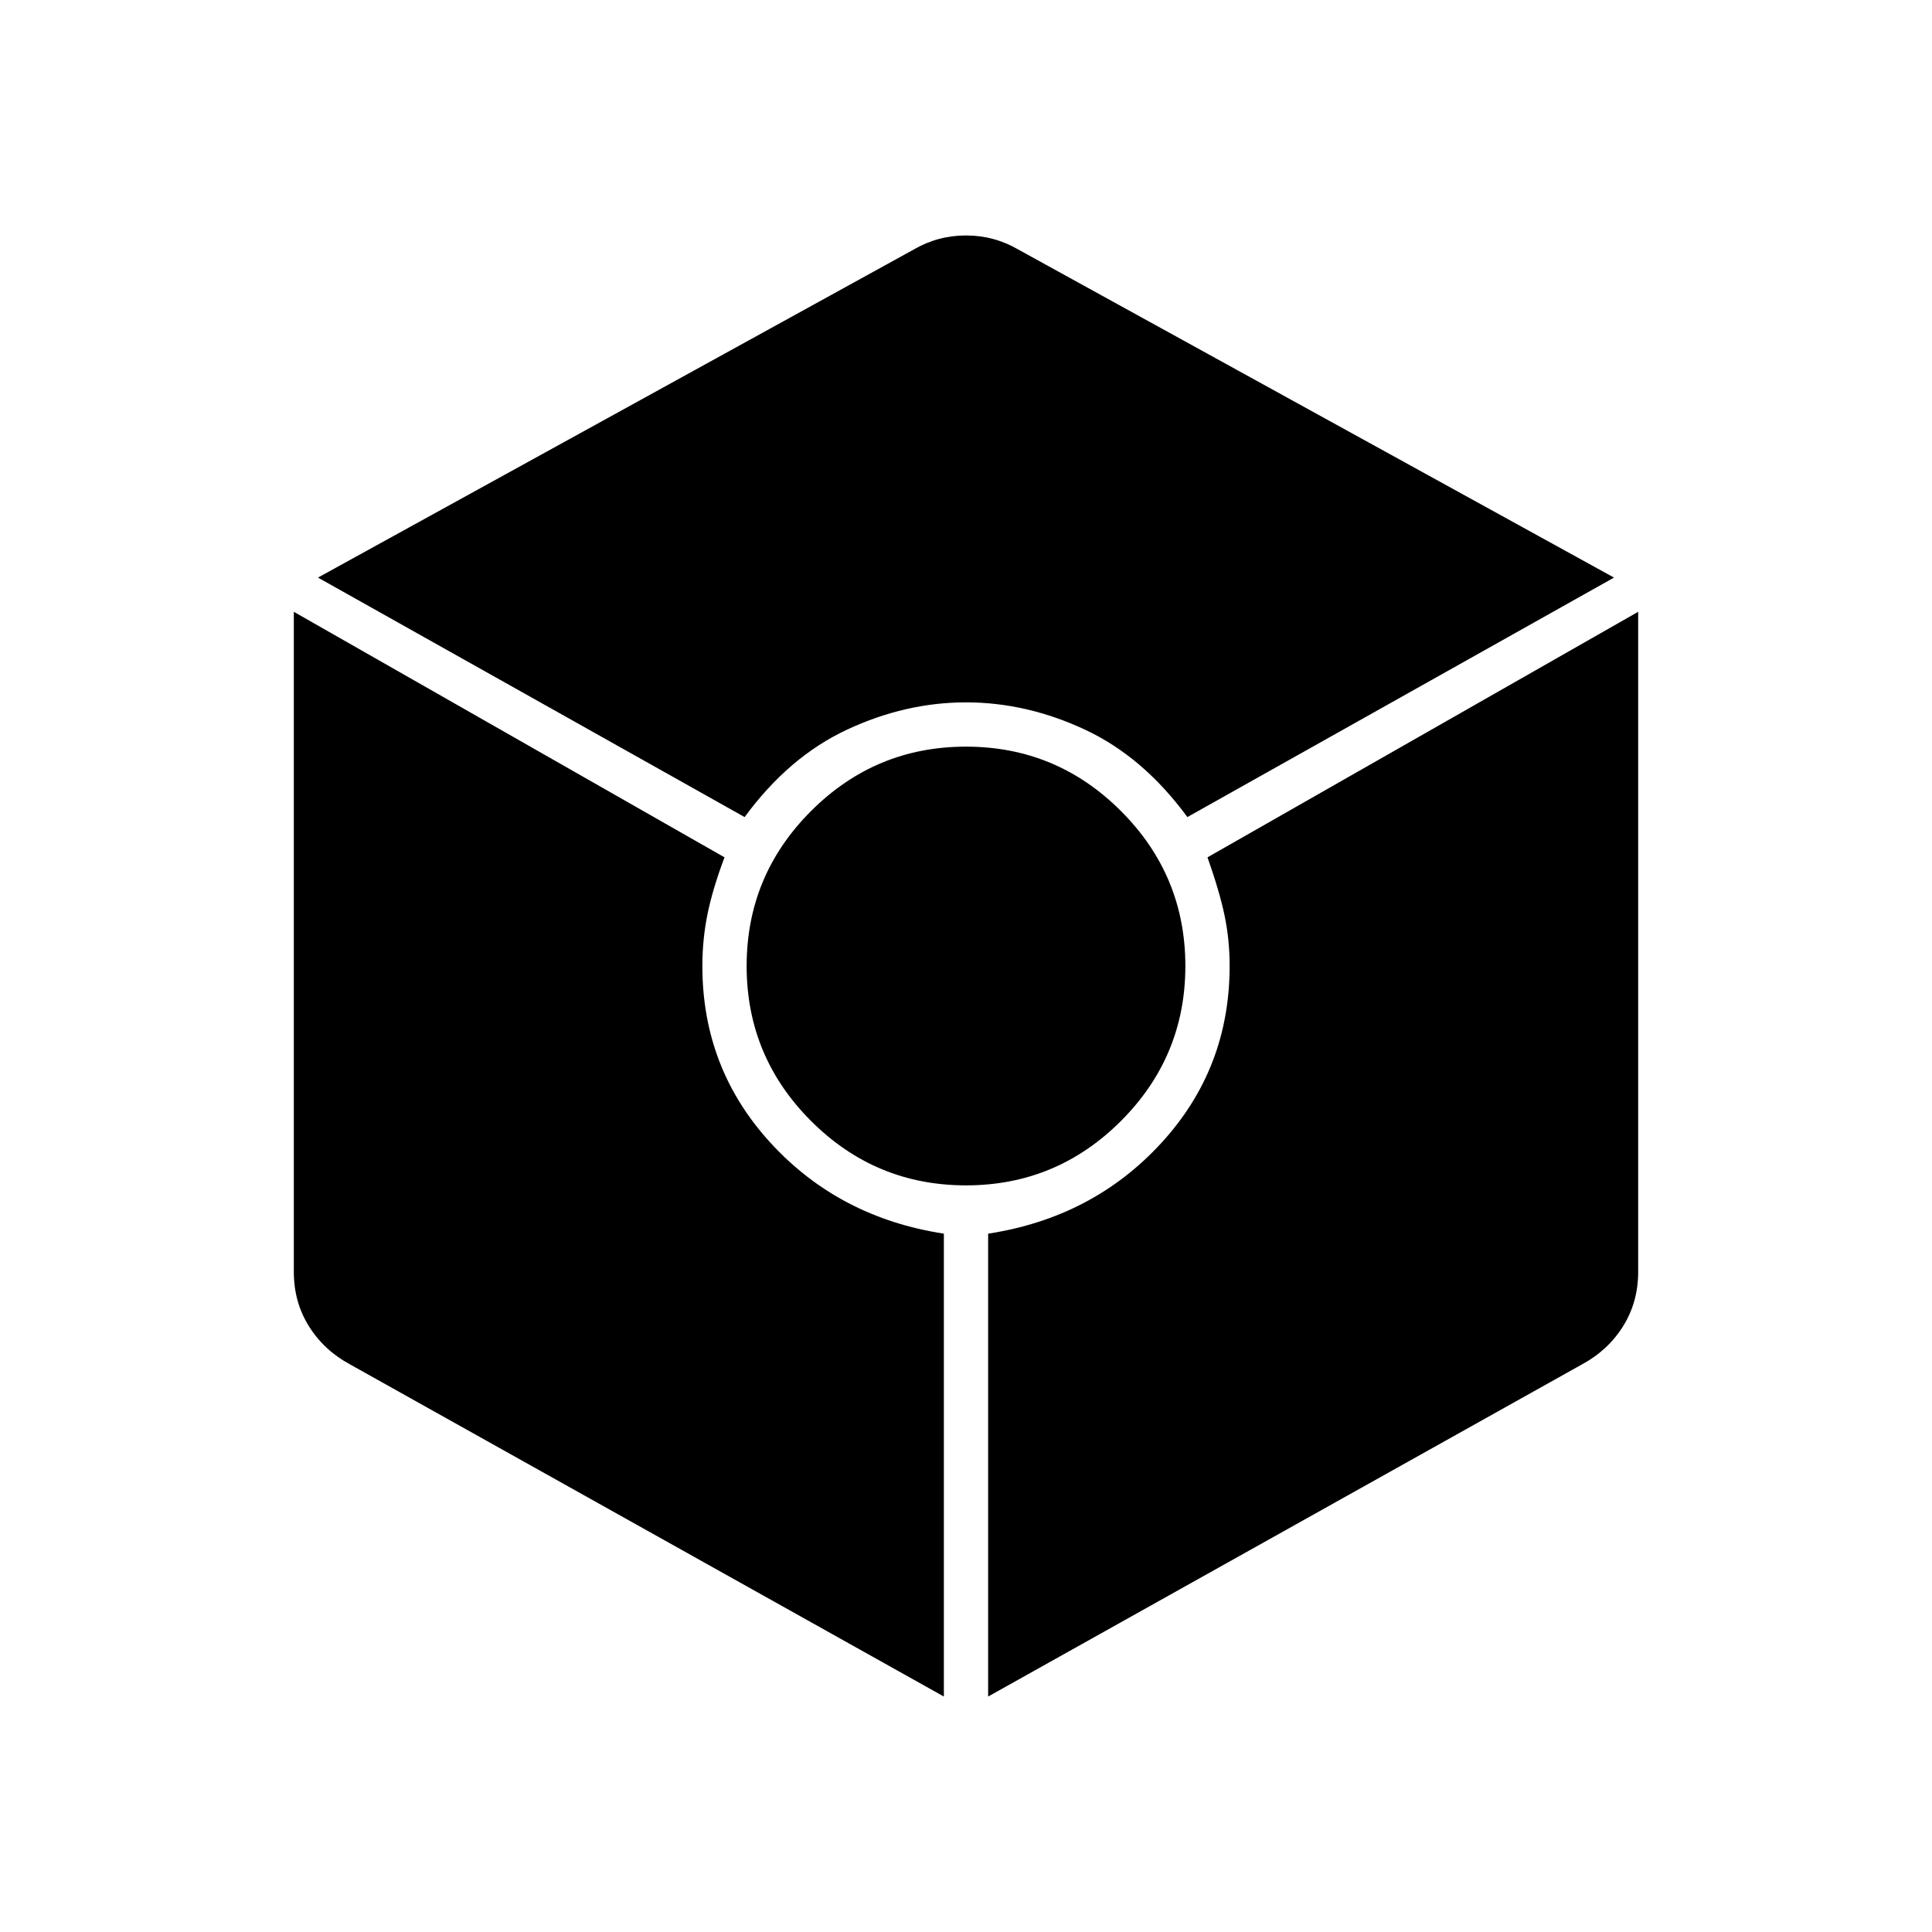 <svg xmlns="http://www.w3.org/2000/svg" width="48" height="48" viewBox="0 96 960 960"><path d="M370 502 158 383l296-163q12-7 26-7t26 7l296 163-212 119q-22-30-51-43.5T480 445q-30 0-59 13.5T370 502Zm99 437L174 774q-13-7-20.5-19t-7.5-27V400l214 122q-6 16-8.5 28.5T349 576q0 51 34 88t86 45v230Zm11-254q-45 0-77-32t-32-77q0-45 32-77t77-32q45 0 77 32t32 77q0 45-32 77t-77 32Zm11 254V709q52-8 86-45t34-88q0-13-2.5-25t-8.5-29l214-122v328q0 15-7.5 27T786 774L491 939Z"/></svg>